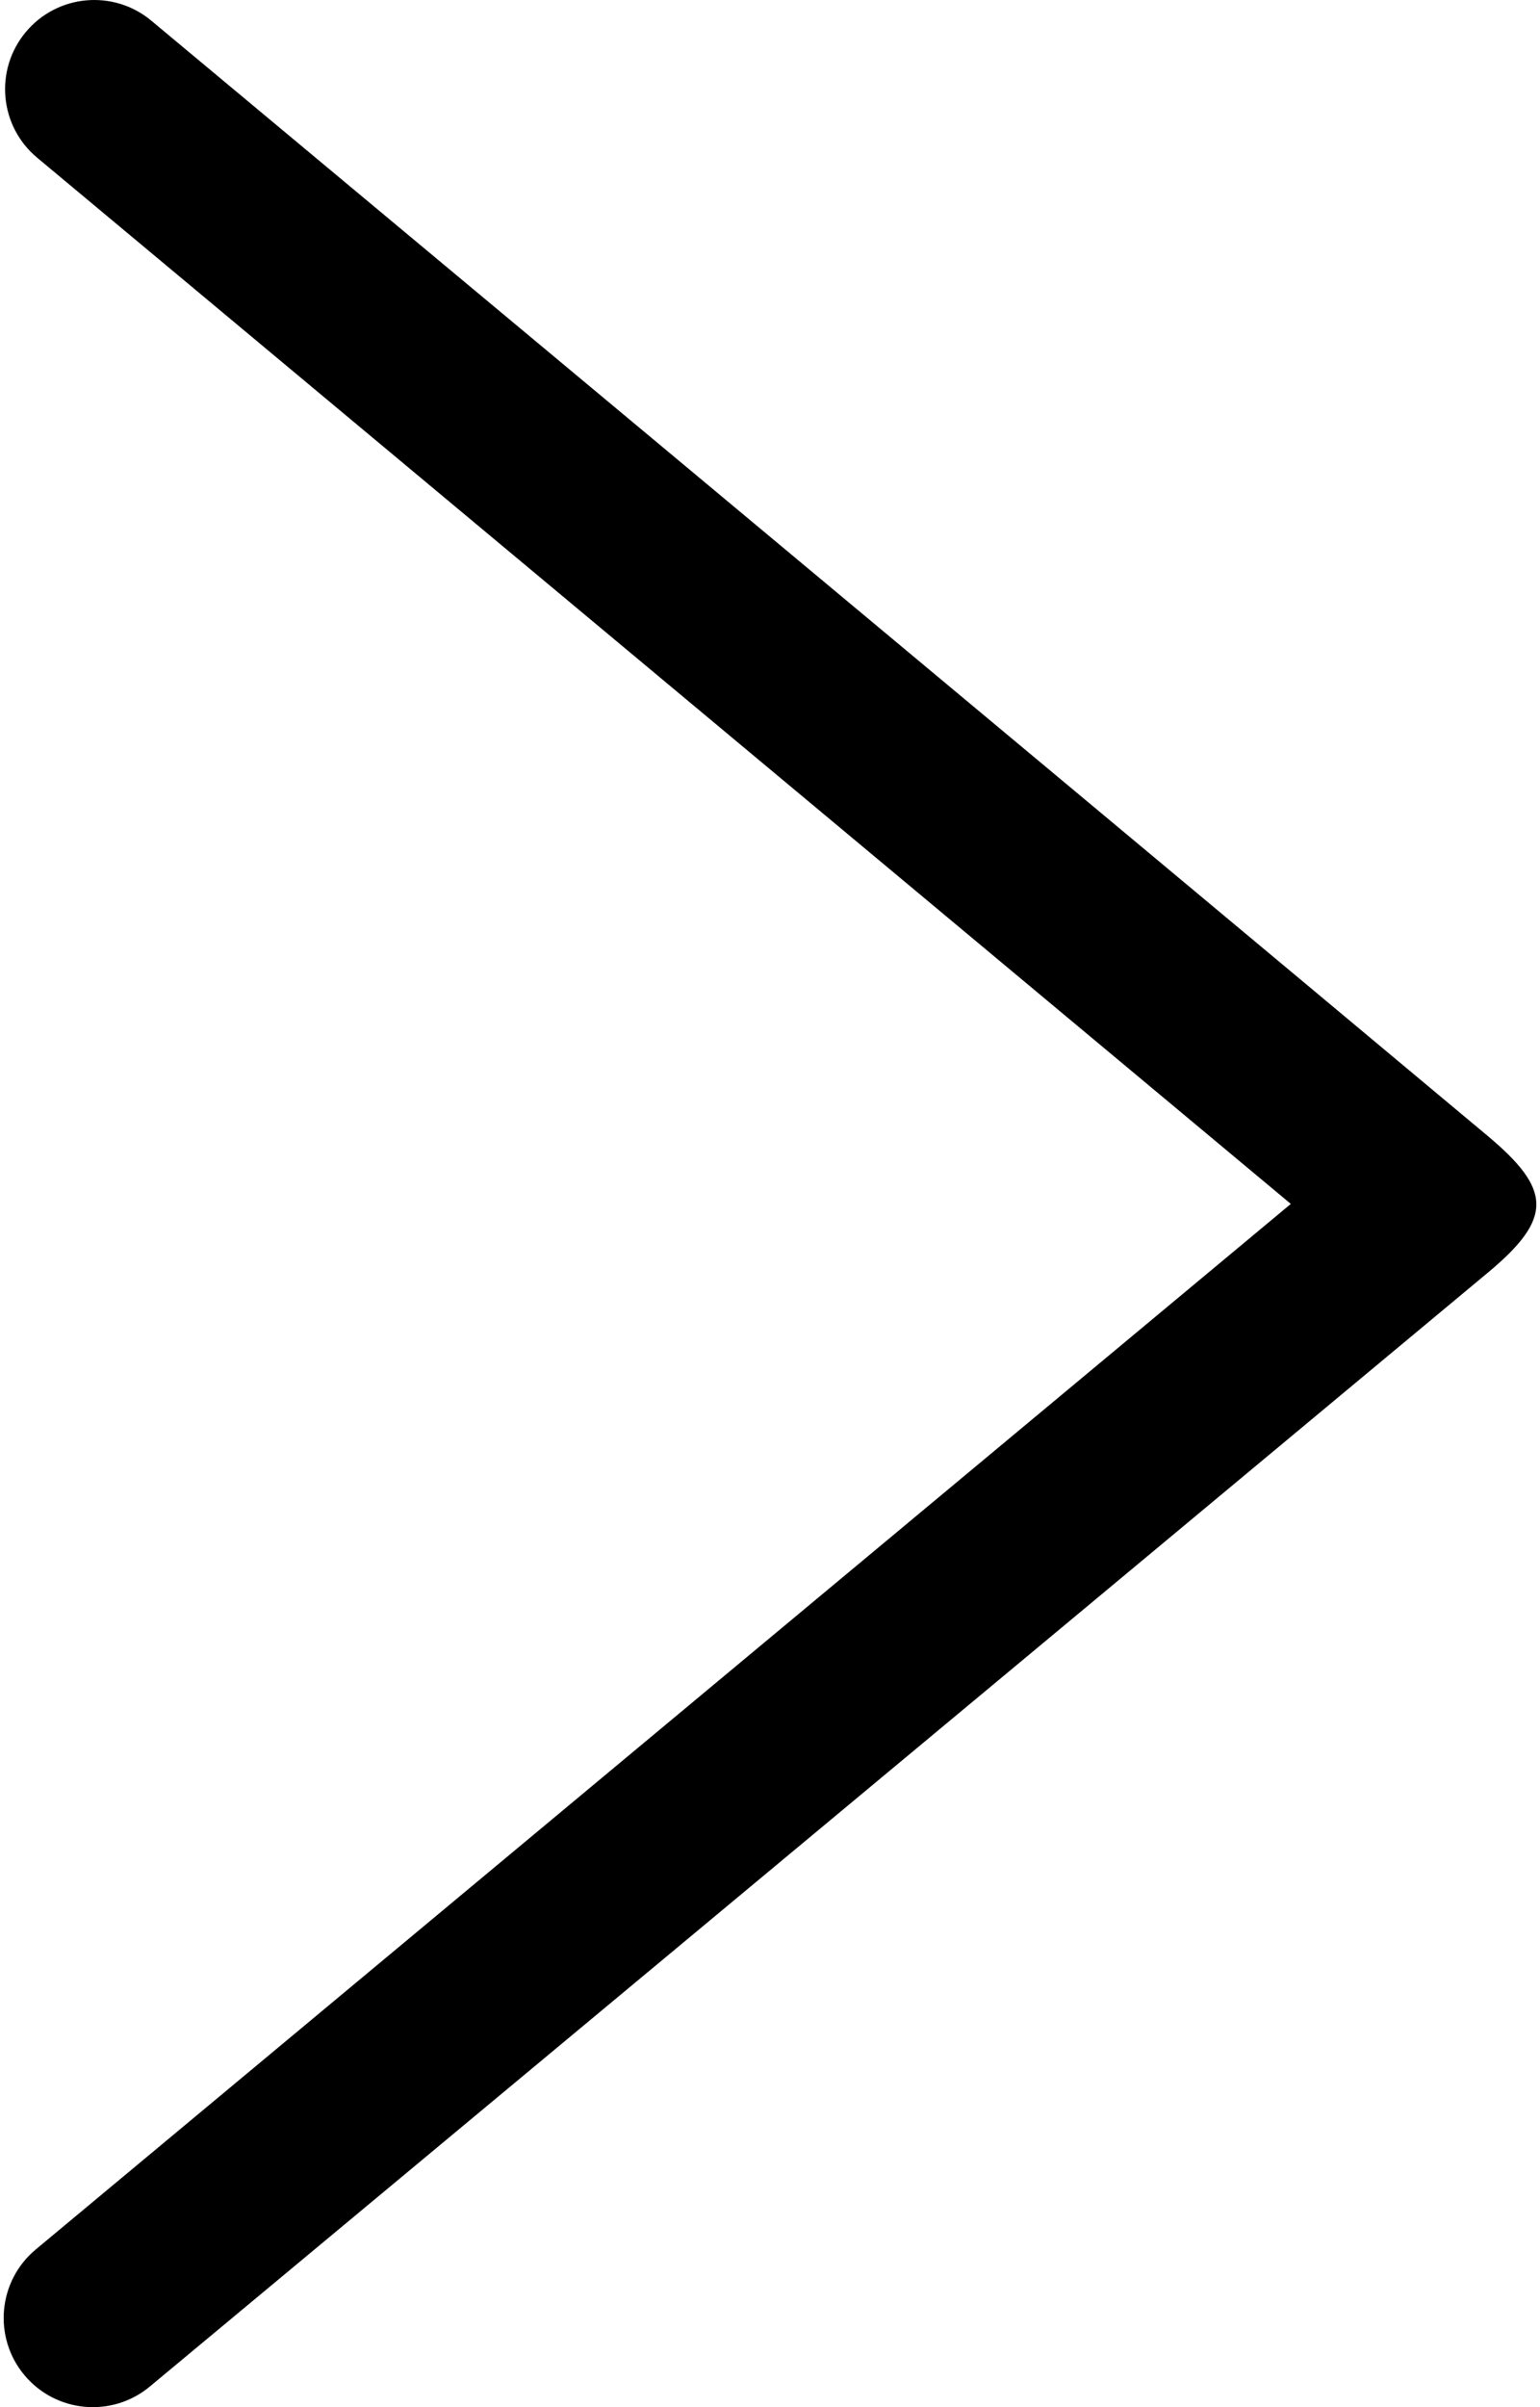<?xml version="1.0" encoding="utf-8"?>
<svg viewBox="0 0 320 500" xmlns="http://www.w3.org/2000/svg">
  <defs/>
  <polyline style="fill: none; vector-effect: non-scaling-stroke; stroke-width: 40px; stroke-linecap: round; stroke-linejoin: round;" points="399.685 0 100 250 400 499.825"/>
  <path d="M 5.356 6.659 C 11.91 -1.198 23.59 -2.252 31.447 4.3 C 31.447 4.3 216.57 158.585 309.022 235.856 C 322.395 247.033 322.824 252.974 309.205 264.316 C 216.589 341.456 31.142 495.711 31.142 495.711 C 23.281 502.257 11.6 501.191 5.053 493.329 C -1.493 485.468 -0.428 473.788 7.435 467.241 L 268.222 250.07 L 7.713 32.75 C -0.142 26.197 -1.198 14.515 5.356 6.659 Z" style="transform-origin: 160px 250.001px;"/>
</svg>